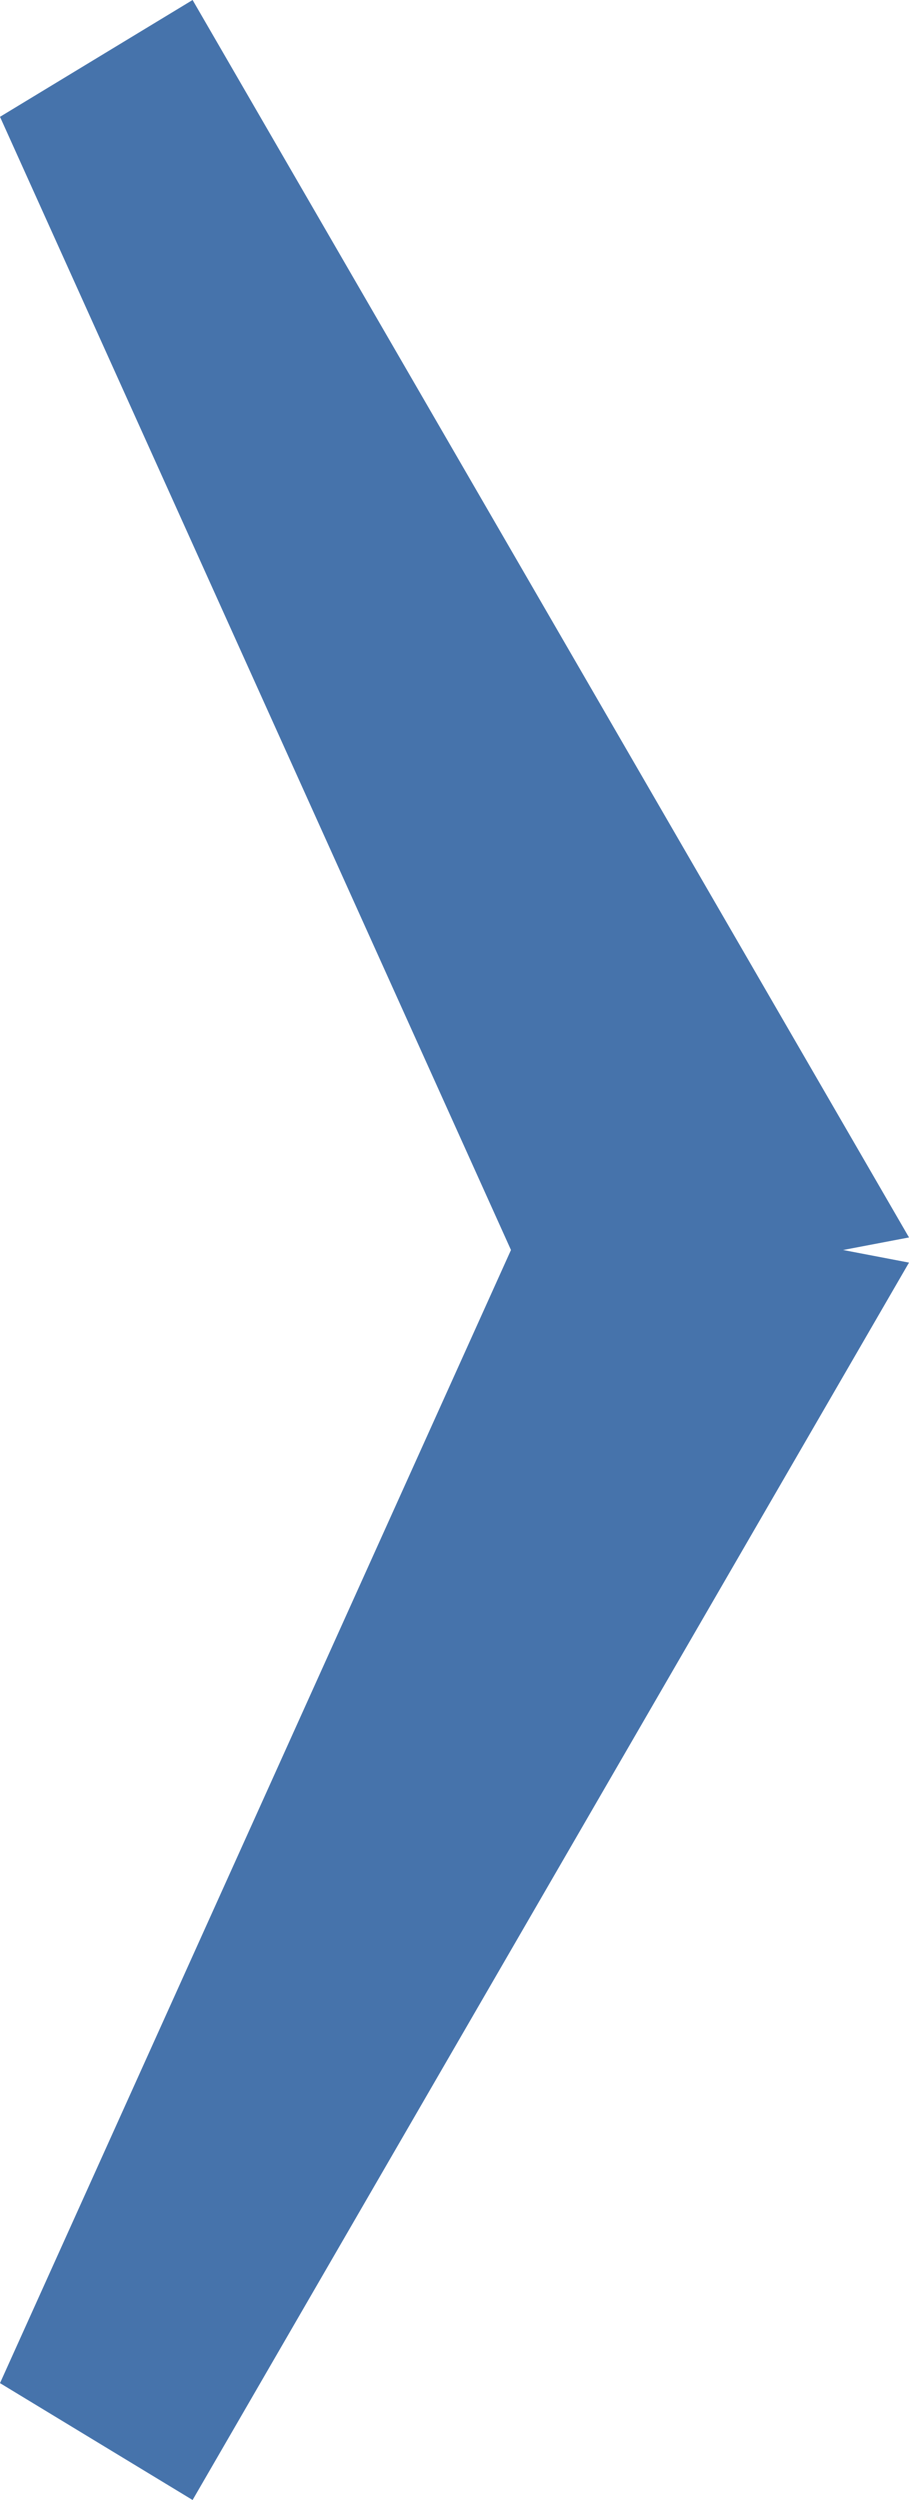 <?xml version="1.0" encoding="utf-8"?>
<!-- Generator: Adobe Illustrator 16.0.0, SVG Export Plug-In . SVG Version: 6.00 Build 0)  -->
<!DOCTYPE svg PUBLIC "-//W3C//DTD SVG 1.1//EN" "http://www.w3.org/Graphics/SVG/1.1/DTD/svg11.dtd">
<svg version="1.1" id="Слой_1" xmlns="http://www.w3.org/2000/svg" xmlns:xlink="http://www.w3.org/1999/xlink" x="0px" y="0px"
	 width="16px" height="44px" viewBox="0 0 16 44" enable-background="new 0 0 16 44" xml:space="preserve">
<polygon fill="#4673AB" points="16,21.779 3.39,0 0,2.056 8.994,22 0,41.943 3.39,44 16,22.222 14.84,22 "/>
</svg>
